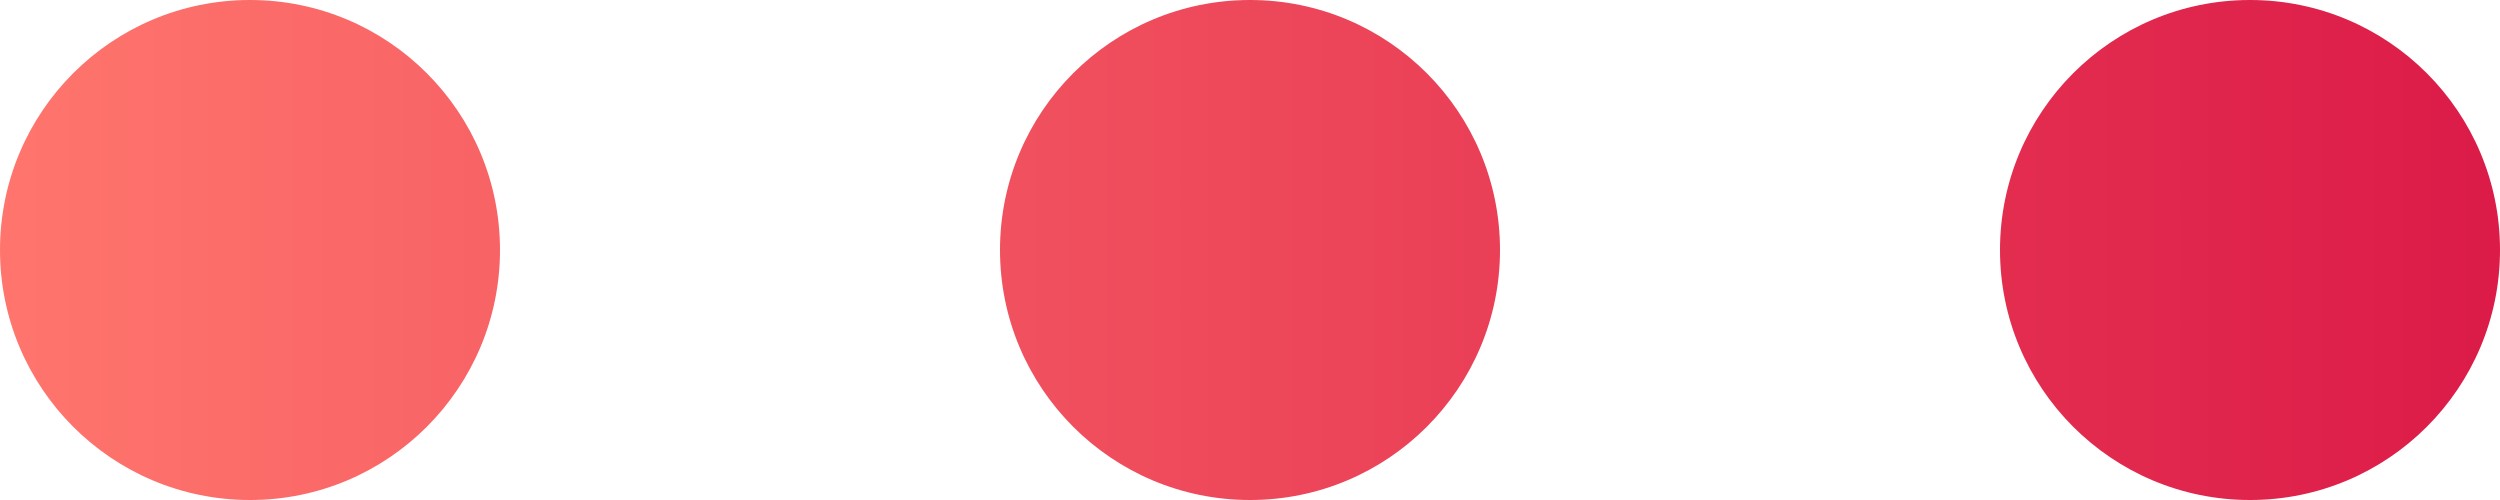 <svg width="20" height="4" viewBox="0 0 20 4" fill="none" xmlns="http://www.w3.org/2000/svg">
<path d="M4 2C4 3.105 3.105 4 2 4C0.895 4 0 3.105 0 2C0 0.895 0.895 0 2 0C3.105 0 4 0.895 4 2Z" fill="url(#paint0_linear)"/>
<path d="M12 2C12 3.105 11.105 4 10 4C8.895 4 8 3.105 8 2C8 0.895 8.895 0 10 0C11.105 0 12 0.895 12 2Z" fill="url(#paint1_linear)"/>
<path d="M20 2C20 3.105 19.105 4 18 4C16.895 4 16 3.105 16 2C16 0.895 16.895 0 18 0C19.105 0 20 0.895 20 2Z" fill="url(#paint2_linear)"/>
<defs>
<linearGradient id="paint0_linear" x1="20" y1="2" x2="0" y2="2" gradientUnits="userSpaceOnUse">
<stop stop-color="#DC1B48"/>
<stop offset="1" stop-color="#FF756D"/>
</linearGradient>
<linearGradient id="paint1_linear" x1="20" y1="2" x2="0" y2="2" gradientUnits="userSpaceOnUse">
<stop stop-color="#DC1B48"/>
<stop offset="1" stop-color="#FF756D"/>
</linearGradient>
<linearGradient id="paint2_linear" x1="20" y1="2" x2="0" y2="2" gradientUnits="userSpaceOnUse">
<stop stop-color="#DC1B48"/>
<stop offset="1" stop-color="#FF756D"/>
</linearGradient>
</defs>
</svg>
